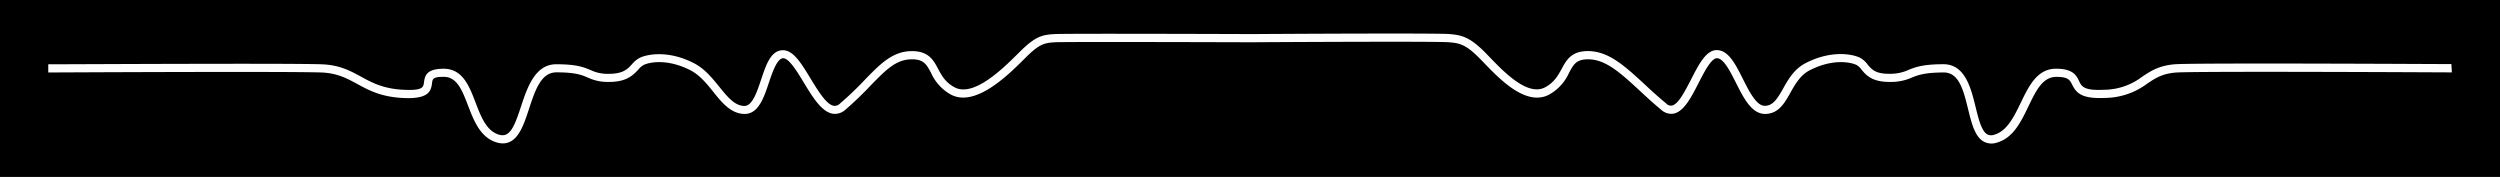 <svg xmlns="http://www.w3.org/2000/svg" viewBox="0 0 763 54"><g id="Layer_2" data-name="Layer 2"><g id="Layer_1-2" data-name="Layer 1"><path d="M0,0V54H763V0ZM748.3,22.09h-1c-.7,0-71.1-.38-82.24,0-4.86.17-7.11,1.67-9.71,3.42a21.86,21.86,0,0,1-13.06,4.38c-7.11.3-8.63-1.59-9.88-4.08-.68-1.36-1.17-2.35-4.81-2.35-4.18,0-6.19,4.16-8.52,9s-4.7,9.72-9.74,11.1a5,5,0,0,1-4-.4c-2.64-1.55-3.63-5.59-4.68-9.87-1.42-5.74-2.75-11.17-7.41-11.17-5.88,0-8,.84-9.8,1.58A15.56,15.56,0,0,1,576.76,25h-.18c-5.33,0-7.12-2.16-8.43-3.73a4.81,4.81,0,0,0-1.57-1.46c-2.18-1-7.64-1.78-14.31,1.67-2.83,1.47-4.43,4.31-5.84,6.81-1.79,3.19-3.64,6.48-7.74,6.48s-6.54-4.86-8.89-9.53c-1.86-3.67-3.78-7.47-5.8-7.47-1.72,0-3.87,4.2-5.59,7.56-2.19,4.28-4.45,8.7-7.59,9.34A4.49,4.49,0,0,1,507,33.5c-2.44-2-4.59-4-6.67-5.93-5.75-5.3-10.28-9.47-15.63-9.47-3.62,0-4.45,1.56-5.84,4.15a14.29,14.29,0,0,1-6,6.59c-7,3.78-15.06-4.59-19.88-9.59-.65-.66-1.22-1.26-1.74-1.77-4-4-5.94-4.32-9-4.58-3.62-.32-51-.06-60.18,0-2.33,0-56.38-.19-60,0-3.42.18-4.87.58-8.93,4.58l-.68.68c-4.81,4.77-14.82,14.72-22.29,10.68a14.18,14.18,0,0,1-6-6.59c-1.39-2.59-2.23-4.15-5.84-4.15-4.79,0-7.87,3.16-12.55,7.94A104.63,104.63,0,0,1,258,33.5a4.7,4.7,0,0,1-3.87,1.2c-3.38-.57-6.14-5.1-8.8-9.48-2-3.32-4.53-7.45-6.28-7.45s-3.13,3.71-4.33,7.3c-1.58,4.75-3.23,9.66-7.38,9.7s-7-3.42-9.65-6.74c-2-2.51-4.14-5.11-6.91-6.55-6.67-3.45-12.13-2.67-14.31-1.67a5.85,5.85,0,0,0-1.67,1.45C193.3,22.84,191.32,25,186,25h-.16a14.16,14.16,0,0,1-6.49-1.35c-1.71-.73-3.65-1.57-9.51-1.57-4.71,0-6.5,5.43-8.39,11.17-1.7,5.17-3.46,10.51-8,10.51a6.37,6.37,0,0,1-1.68-.24c-5.14-1.41-7.15-6.67-8.93-11.31s-3.35-8.76-7.42-8.76c-3.33,0-3.41.66-3.57,2-.32,2.53-1.21,4.78-8.59,4.47-6.89-.29-10.65-2.34-14.28-4.32-3.14-1.7-6.09-3.31-11-3.48-11-.37-81.54,0-82.25,0h-1l0-2.5h1.16c7.29,0,71.61-.35,82.19,0,5.51.19,8.72,1.94,12.12,3.79s6.89,3.74,13.2,4c5.68.25,5.81-.81,6-2.28.27-2.18.94-4.15,6-4.15,5.79,0,7.81,5.27,9.76,10.36,1.64,4.29,3.33,8.72,7.25,9.8,3.28.9,4.64-2.69,6.6-8.63,1.9-5.75,4.26-12.9,10.77-12.9s8.56,1,10.49,1.78a11.89,11.89,0,0,0,5.53,1.14h.08c4.33,0,5.69-1.49,7-2.93a7.87,7.87,0,0,1,2.47-2c2.59-1.19,9-2.18,16.51,1.72,3.23,1.68,5.5,4.49,7.7,7.2,2.42,3,4.7,5.81,7.64,5.81,2.42,0,3.83-4.26,5.08-8,1.55-4.63,3-9,6.7-9,3.15,0,5.59,4,8.41,8.65,2.27,3.72,4.83,7.94,7.08,8.31a2.2,2.2,0,0,0,1.85-.65A97.83,97.83,0,0,0,264,24.29c4.74-4.86,8.49-8.69,14.33-8.69,5.1,0,6.6,2.78,8,5.46,1.08,2,2.19,4.08,5,5.58,5.83,3.16,14.95-5.9,19.34-10.26l.68-.68c4.62-4.55,6.67-5.09,10.56-5.3s59.55,0,60.1,0h.21c9.37-.06,56.32-.33,60.2,0,3.51.3,6,.81,10.51,5.29.53.52,1.12,1.14,1.78,1.82,4.33,4.49,11.57,12,16.89,9.12,2.77-1.5,3.89-3.57,5-5.57,1.45-2.69,2.94-5.47,8-5.47,6.33,0,11.18,4.47,17.32,10.12,2,1.89,4.17,3.85,6.59,5.86a2,2,0,0,0,1.76.65c2-.4,4-4.45,5.86-8,2.35-4.59,4.57-8.93,7.82-8.93,3.56,0,5.73,4.3,8,8.84,1.93,3.82,4.11,8.14,6.61,8.16s3.8-2,5.61-5.2c1.58-2.81,3.37-6,6.87-7.81,7.53-3.9,13.92-2.91,16.51-1.72a6.92,6.92,0,0,1,2.45,2.13c1.2,1.45,2.34,2.83,6.5,2.83h.15a13.26,13.26,0,0,0,5.75-1.15c2-.83,4.37-1.77,10.73-1.77,6.62,0,8.4,7.25,9.83,13.07.88,3.59,1.79,7.3,3.53,8.32a2.59,2.59,0,0,0,2.1.14c3.94-1.08,6.08-5.51,8.15-9.78,2.47-5.1,5-10.38,10.77-10.38,5.18,0,6.22,2.07,7,3.73s1.48,3,7.54,2.7a19.46,19.46,0,0,0,11.76-4c2.69-1.79,5.46-3.65,11-3.84,11.24-.38,81.64,0,82.35,0h1Z"/></g></g></svg>